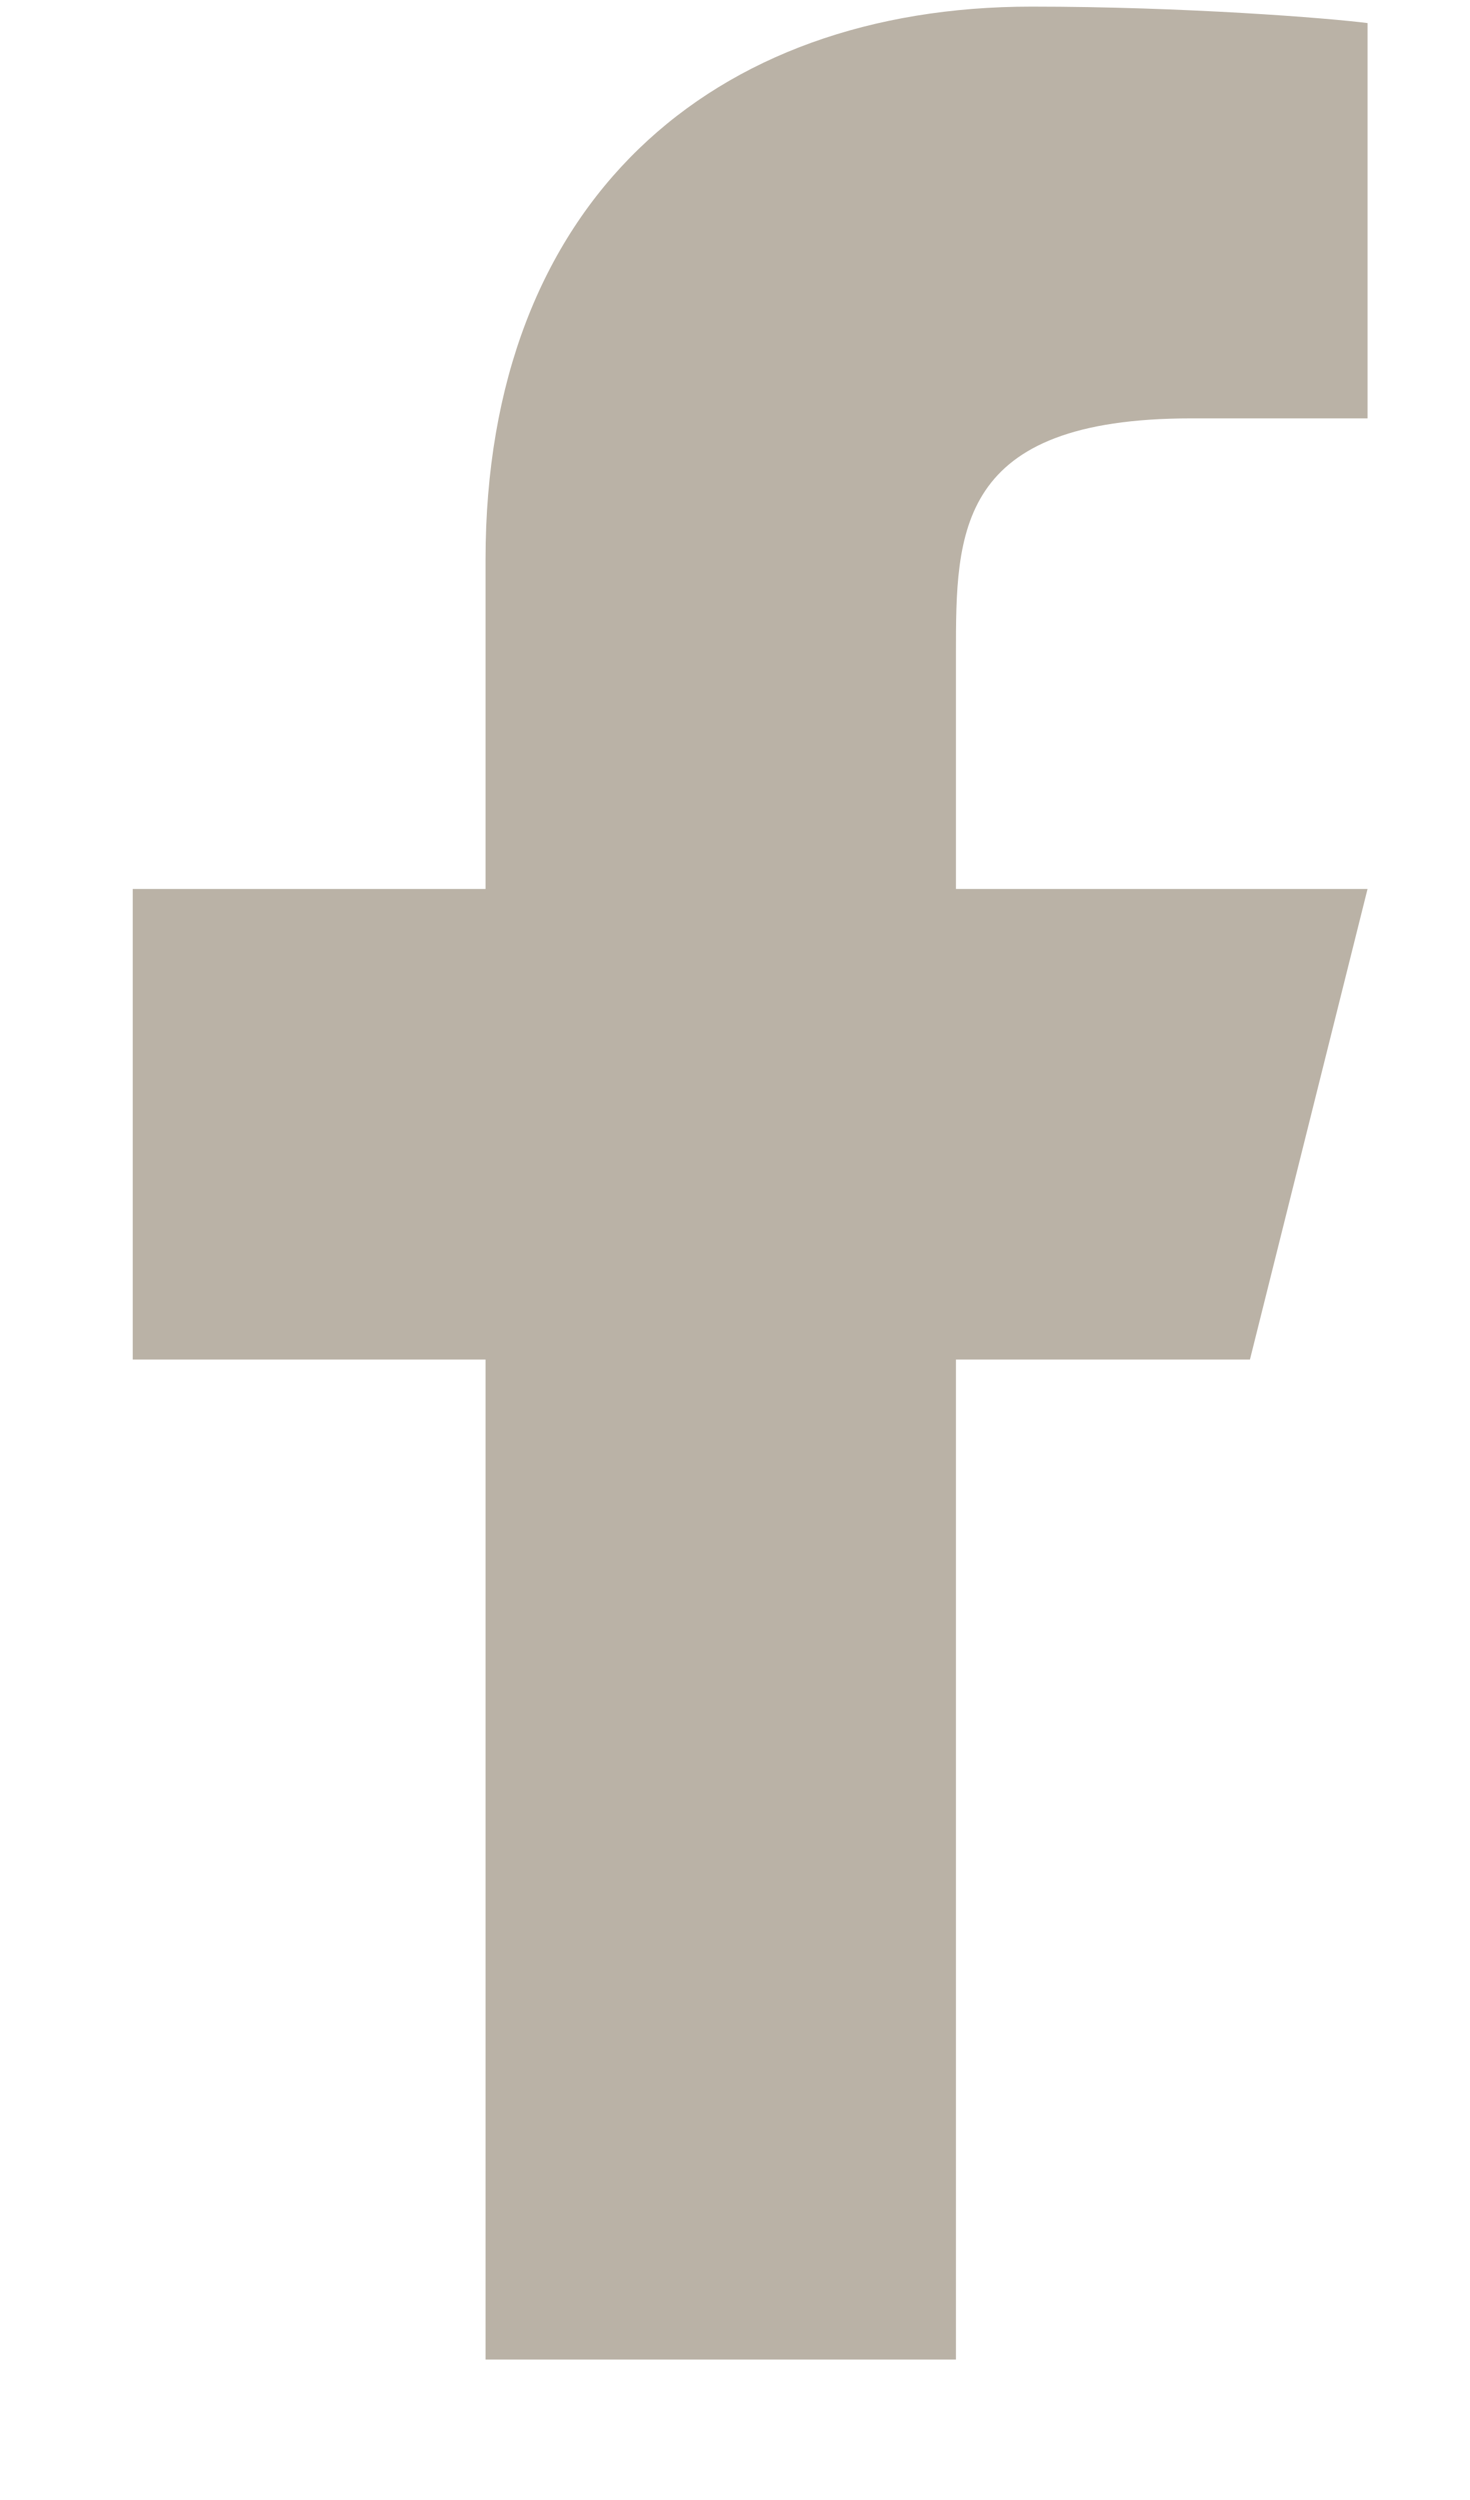 <svg width="10" height="17" viewBox="0 0 10 17" fill="none" xmlns="http://www.w3.org/2000/svg">
<path d="M6.503 9.245H8.503L9.303 6.045H6.503V4.445C6.503 3.621 6.503 2.845 8.103 2.845H9.303V0.157C9.042 0.123 8.057 0.045 7.017 0.045C4.845 0.045 3.303 1.371 3.303 3.805V6.045H0.903V9.245H3.303V16.045H6.503V9.245Z" fill="#BAB2A6"/>
</svg>
